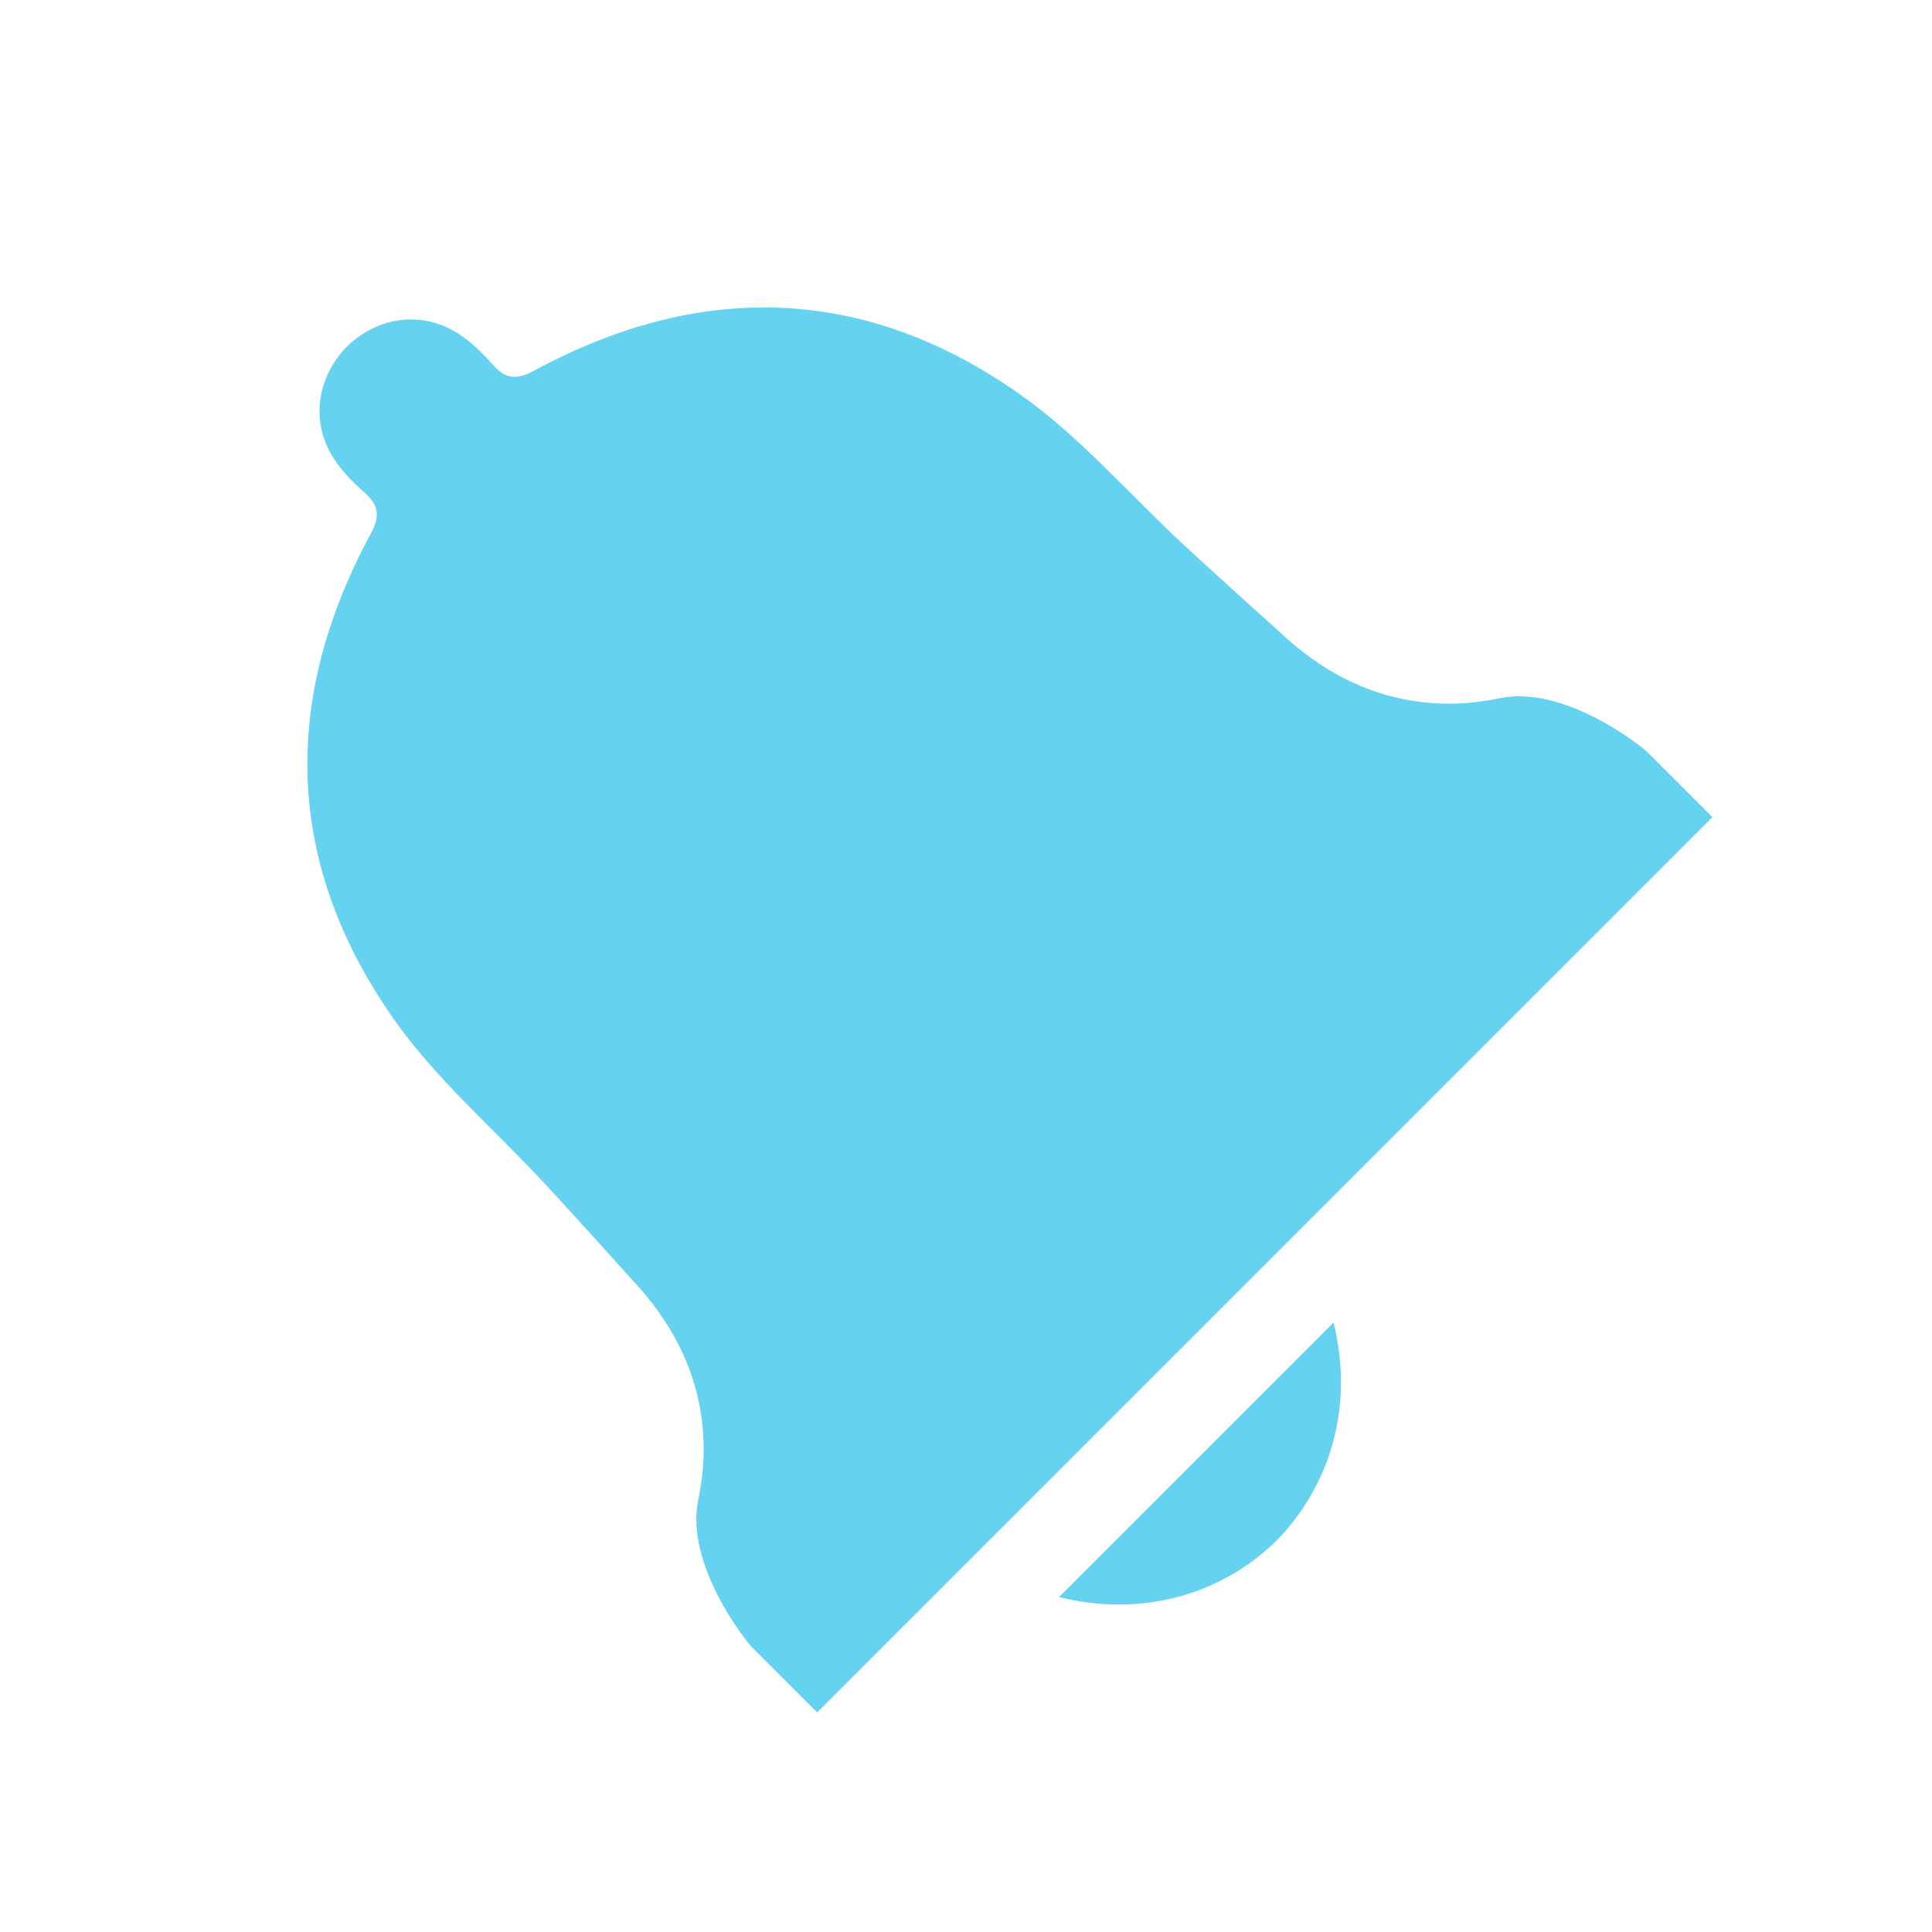 <?xml version="1.0" encoding="UTF-8" standalone="no"?>
<!-- Created with Inkscape (http://www.inkscape.org/) -->

<svg
   xmlns:dc="http://purl.org/dc/elements/1.1/"
   xmlns:cc="http://creativecommons.org/ns#"
   xmlns:rdf="http://www.w3.org/1999/02/22-rdf-syntax-ns#"
   xmlns:svg="http://www.w3.org/2000/svg"
   xmlns="http://www.w3.org/2000/svg"
   xmlns:sodipodi="http://sodipodi.sourceforge.net/DTD/sodipodi-0.dtd"
   xmlns:inkscape="http://www.inkscape.org/namespaces/inkscape"
   width="22"
   height="22"
   id="svg2"
   version="1.1"
   inkscape:version="0.48.3.1 r9886"
   sodipodi:docname="indicator-messages-new.svg">
  <defs
     id="defs4" />
  <sodipodi:namedview
     id="base"
     pagecolor="#ffffff"
     bordercolor="#666666"
     borderopacity="1.0"
     inkscape:pageopacity="0.0"
     inkscape:pageshadow="2"
     inkscape:zoom="11.8125"
     inkscape:cx="8.6137566"
     inkscape:cy="12"
     inkscape:document-units="px"
     inkscape:current-layer="layer1"
     showgrid="false"
     inkscape:window-width="1044"
     inkscape:window-height="700"
     inkscape:window-x="65"
     inkscape:window-y="38"
     inkscape:window-maximized="0" />
  <g
     inkscape:label="Livello 1"
     inkscape:groupmode="layer"
     id="layer1"
     transform="translate(0,-1030.362)">
    <path
       style="opacity:0.9;color:#000000;fill:#55cdef;fill-opacity:1;fill-rule:nonzero;stroke-width:1;stroke-linecap:butt;stroke-linejoin:miter;stroke-miterlimit:4;stroke-opacity:1;stroke-dasharray:none;stroke-dashoffset:0;marker:none;visibility:visible;display:inline;overflow:visible;enable-background:accumulate"
       d="m 3.948,1034.31 c -0.313,0.325 -0.408,0.788 -0.195,1.191 0.094,0.178 0.244,0.335 0.397,0.469 0.171,0.151 0.177,0.275 0.07,0.474 -1.023,1.892 -0.974,3.761 0.265,5.524 0.485,0.69 1.146,1.254 1.724,1.879 0.356,0.384 0.706,0.774 1.056,1.162 0.629,0.697 0.874,1.537 0.686,2.431 -0.155,0.738 0.551,1.619 0.615,1.683 l 0.739,0.739 C 12.703,1046.464 16.102,1043.066 19.5,1039.667 l -0.739,-0.739 c -0.064,-0.064 -0.945,-0.77 -1.683,-0.615 -0.894,0.188 -1.734,-0.056 -2.431,-0.686 -0.389,-0.351 -0.778,-0.701 -1.162,-1.056 -0.625,-0.578 -1.189,-1.24 -1.878,-1.724 -1.762,-1.238 -3.632,-1.287 -5.524,-0.265 -0.199,0.107 -0.323,0.101 -0.474,-0.07 -0.135,-0.153 -0.291,-0.303 -0.469,-0.397 -0.404,-0.213 -0.869,-0.121 -1.191,0.195 z"
       id="path2995" />
    <path
       style="opacity:0.9;color:#000000;fill:#55cdef;fill-opacity:1;fill-rule:nonzero;stroke-width:1;stroke-linecap:butt;stroke-linejoin:miter;stroke-miterlimit:4;stroke-opacity:1;stroke-dasharray:none;stroke-dashoffset:0;marker:none;visibility:visible;display:inline;overflow:visible;enable-background:accumulate"
       d="m 12.059,1048.548 c 0.973,0.242 1.877,-0.05 2.48,-0.646 0.593,-0.606 0.888,-1.507 0.646,-2.48 -1.042,1.042 -2.084,2.084 -3.126,3.126 z"
       id="path5740"
       inkscape:connector-curvature="0" />
  </g>
</svg>
